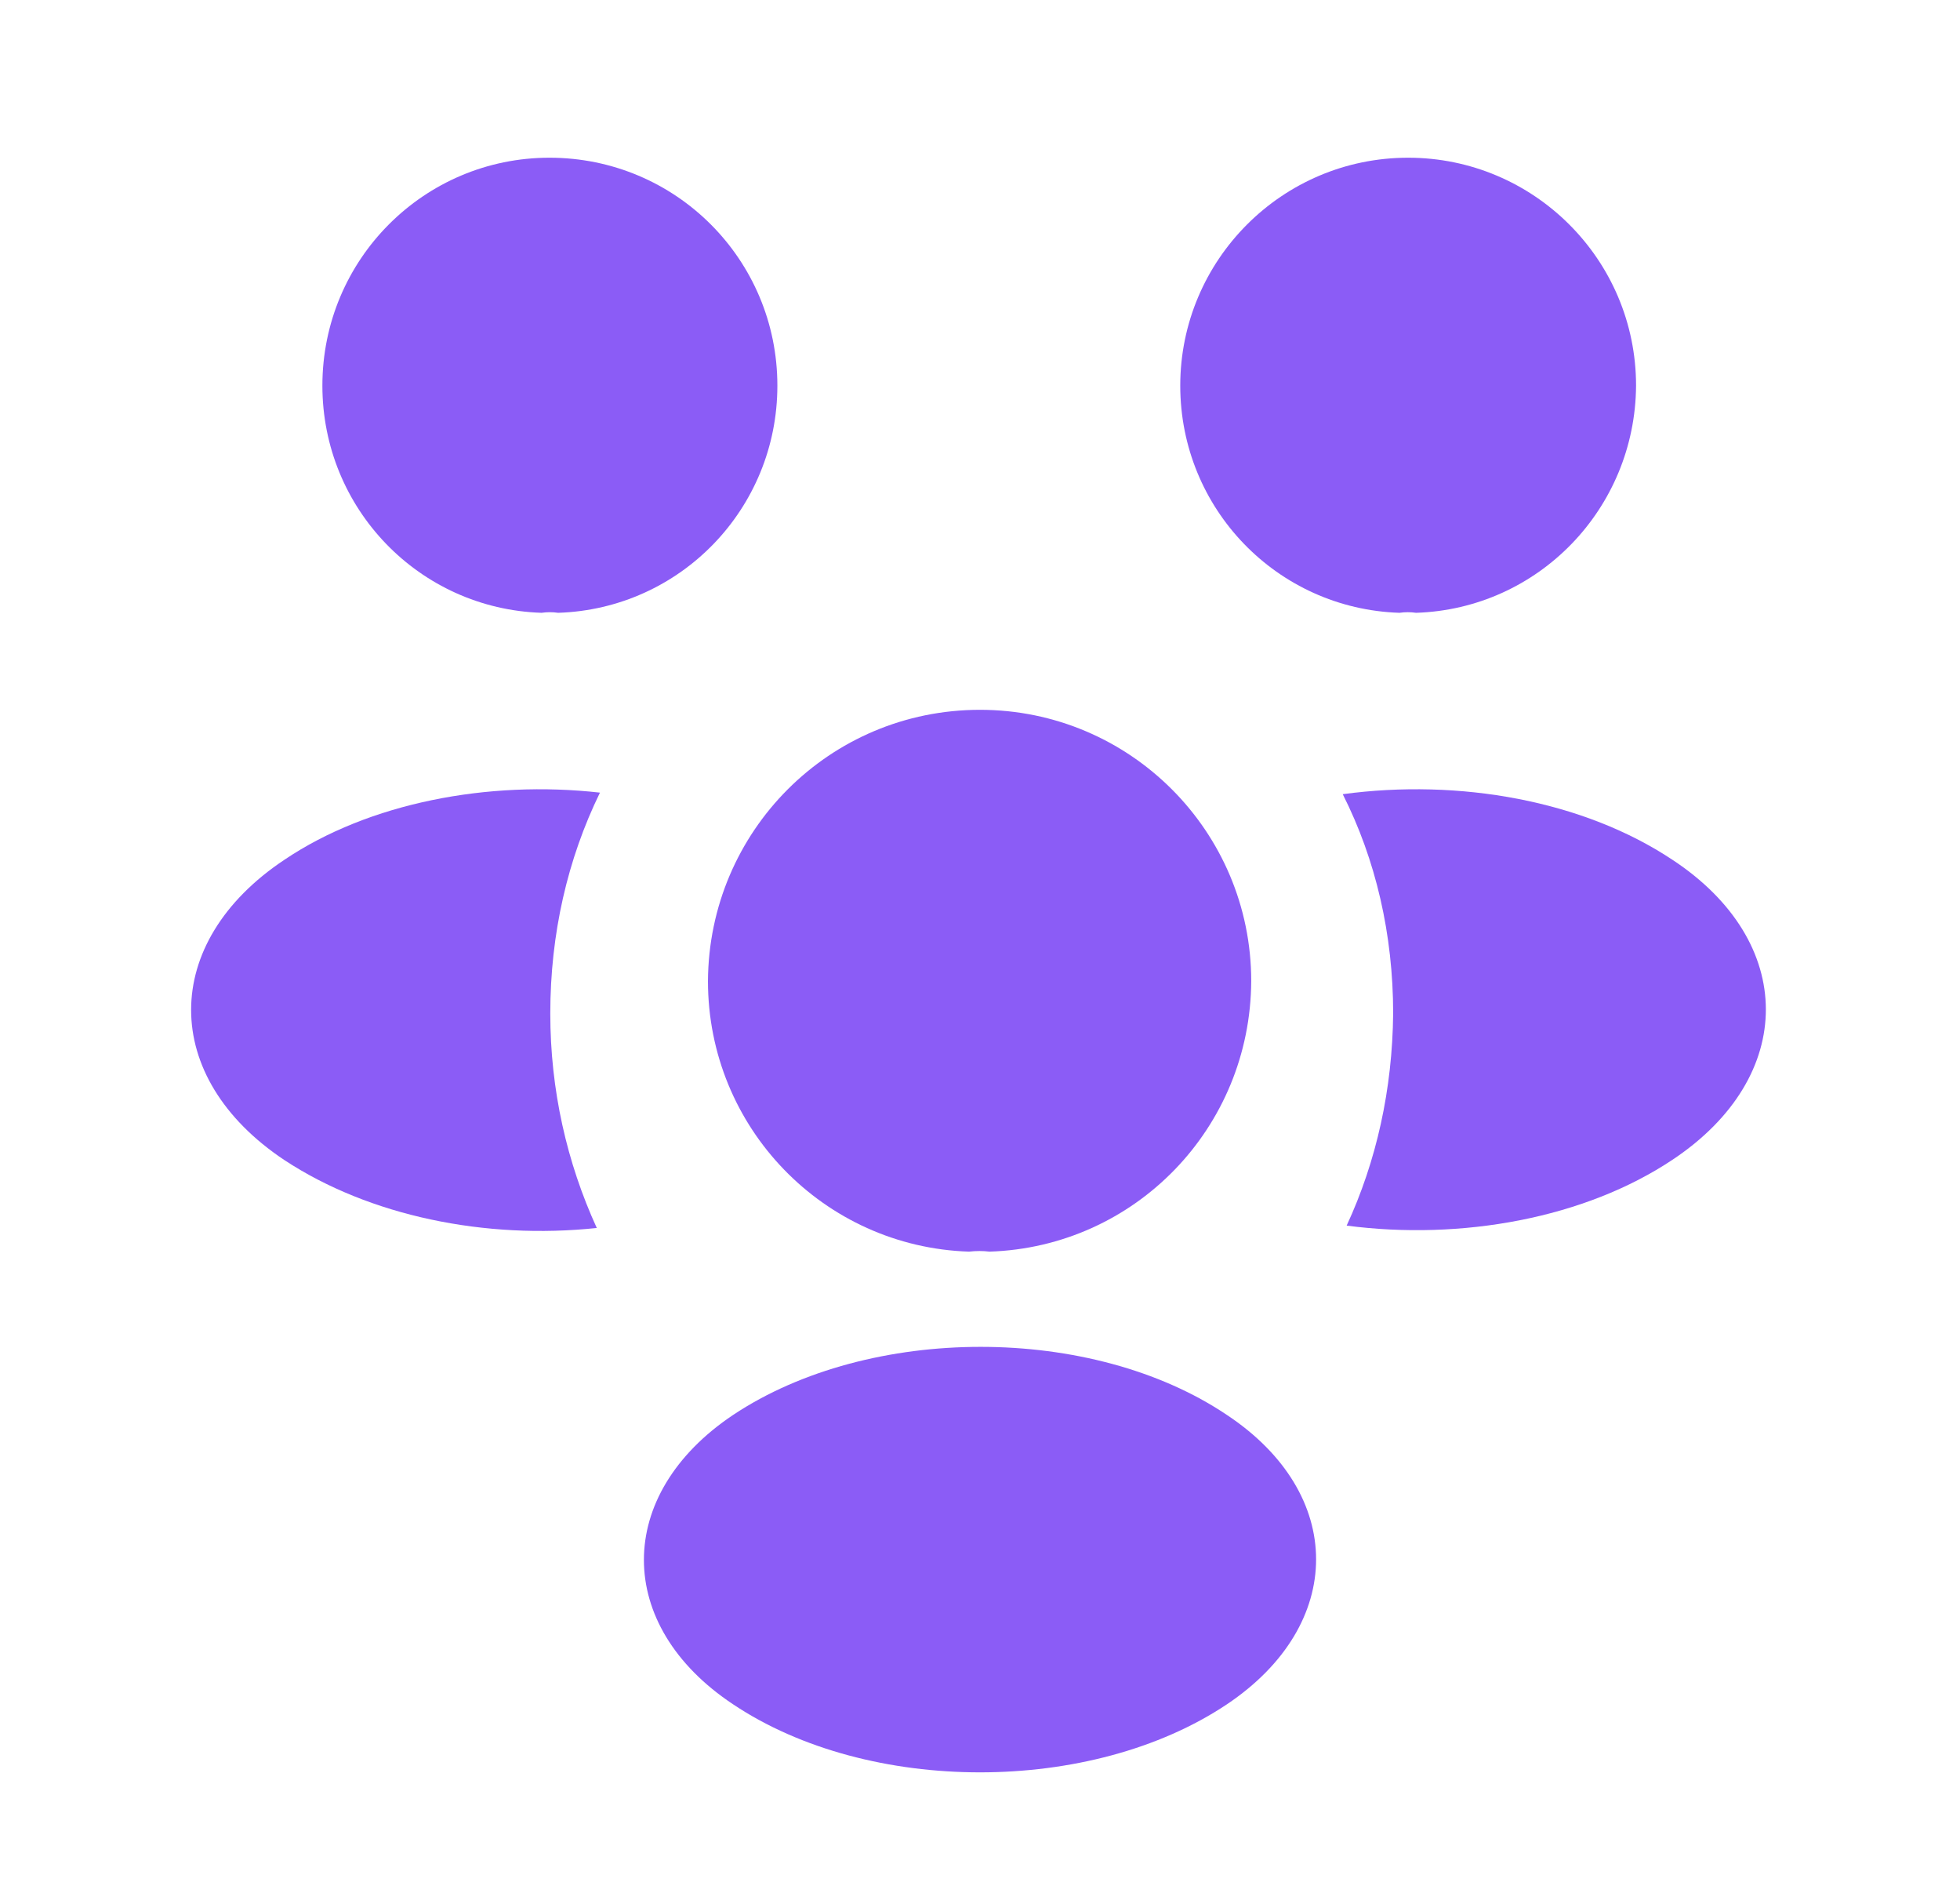 <svg width="29" height="28" viewBox="0 0 29 28" fill="none" xmlns="http://www.w3.org/2000/svg">
<path d="M20.952 9.065C20.87 9.053 20.788 9.053 20.707 9.065C18.898 9.007 17.463 7.525 17.463 5.705C17.463 3.85 18.968 2.333 20.835 2.333C22.69 2.333 24.207 3.838 24.207 5.705C24.195 7.525 22.76 9.007 20.952 9.065Z" fill="#8B5CF6"/>
<path d="M24.755 17.15C23.448 18.025 21.617 18.352 19.925 18.13C20.368 17.173 20.602 16.112 20.613 14.992C20.613 13.825 20.357 12.717 19.867 11.748C21.593 11.515 23.425 11.842 24.743 12.717C26.587 13.93 26.587 15.925 24.755 17.15Z" fill="#8B5CF6"/>
<path d="M8.013 9.065C8.095 9.053 8.177 9.053 8.258 9.065C10.067 9.007 11.502 7.525 11.502 5.705C11.502 3.838 9.997 2.333 8.13 2.333C6.275 2.333 4.77 3.838 4.77 5.705C4.77 7.525 6.205 9.007 8.013 9.065Z" fill="#8B5CF6"/>
<path d="M8.142 14.992C8.142 16.123 8.387 17.197 8.83 18.165C7.185 18.34 5.47 17.99 4.21 17.162C2.367 15.937 2.367 13.942 4.21 12.717C5.458 11.877 7.22 11.539 8.877 11.725C8.398 12.705 8.142 13.813 8.142 14.992Z" fill="#8B5CF6"/>
<path d="M14.64 18.515C14.547 18.503 14.442 18.503 14.337 18.515C12.19 18.445 10.475 16.683 10.475 14.513C10.487 12.297 12.272 10.5 14.5 10.5C16.717 10.5 18.513 12.297 18.513 14.513C18.502 16.683 16.798 18.445 14.64 18.515Z" fill="#8B5CF6"/>
<path d="M10.848 20.93C9.087 22.108 9.087 24.045 10.848 25.212C12.855 26.553 16.145 26.553 18.152 25.212C19.913 24.033 19.913 22.097 18.152 20.93C16.157 19.588 12.867 19.588 10.848 20.93Z" fill="#8B5CF6"/>
</svg>
